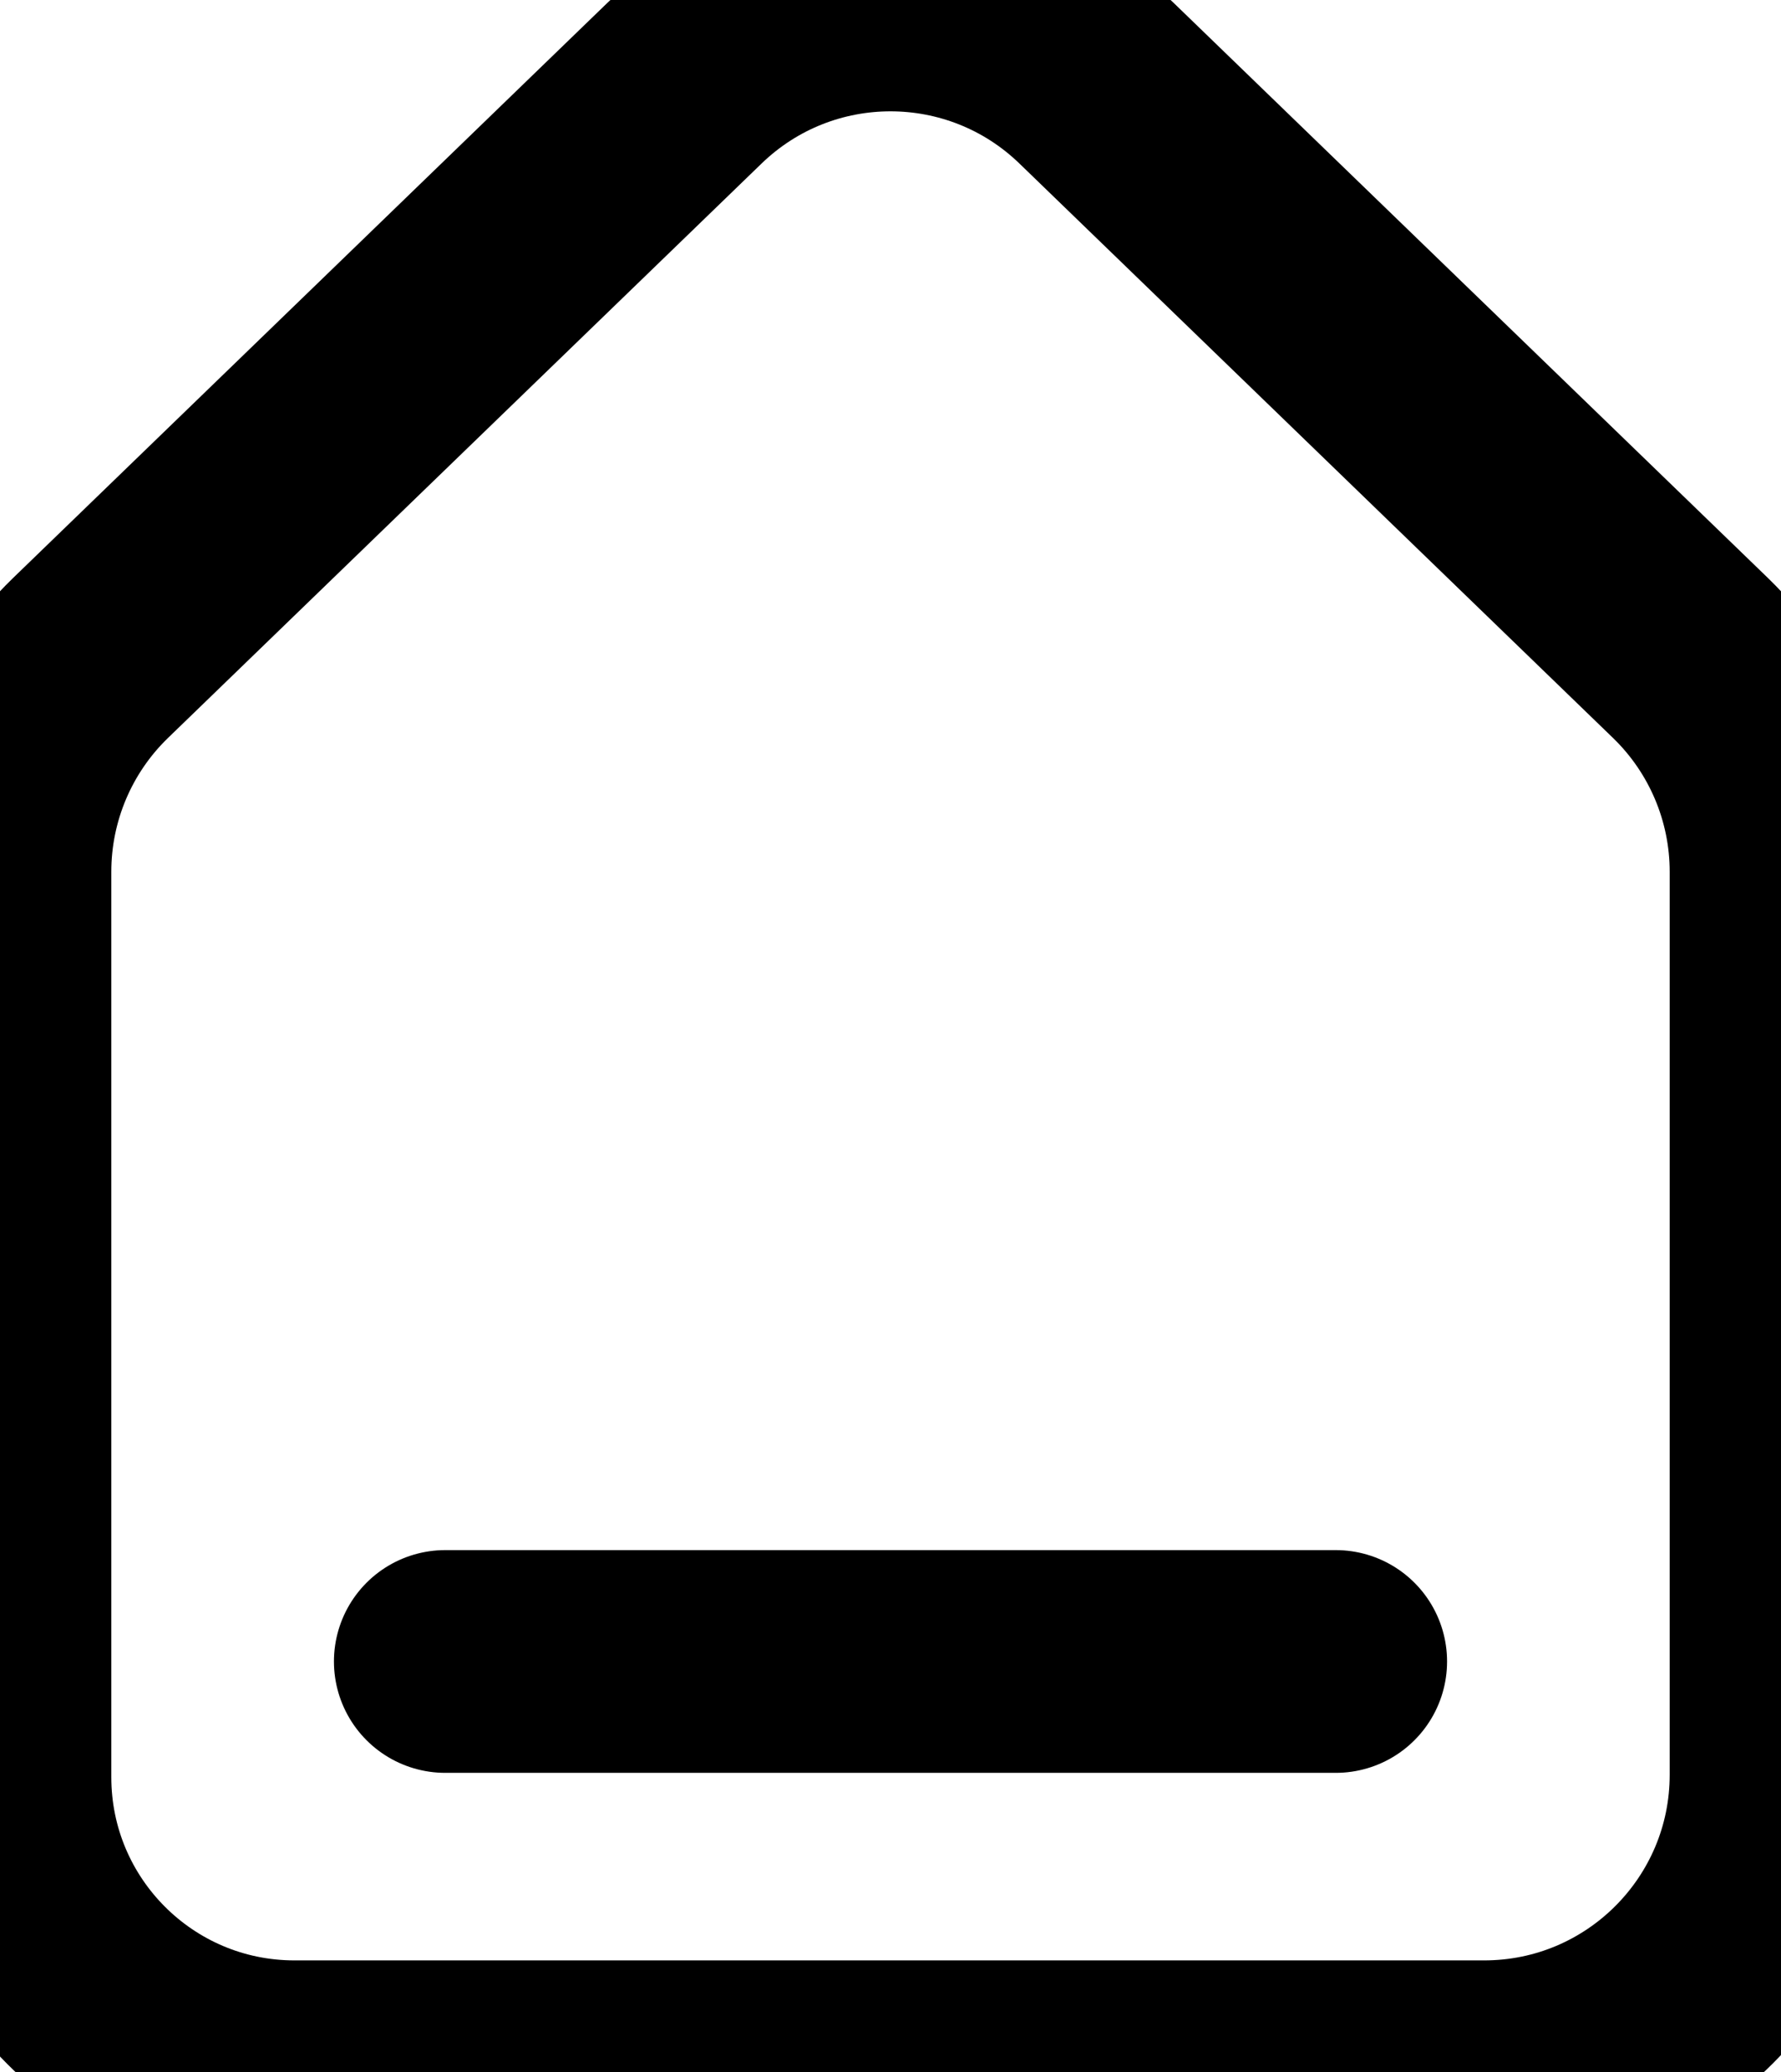<svg xmlns="http://www.w3.org/2000/svg" width="12" height="13.952" fill="none" overflow="visible"><g><path d="M 12 5.87 C 12 5.328 11.78 4.809 11.391 4.432 L 7.391 0.563 C 6.615 -0.188 5.385 -0.188 4.609 0.563 L 0.609 4.432 C 0.22 4.809 0 5.328 0 5.87 L 0 11.968 C 0 13.064 0.888 13.952 1.984 13.952 L 3.968 13.952 L 3.968 13.952 L 7.905 13.952 L 7.905 13.952 L 10 13.952 C 11.105 13.952 12 13.056 12 11.952 Z" fill="transparent" stroke-width="1.5" stroke="currentColor"></path><path d="M 3 11.189 L 9 11.189" fill="transparent" stroke-width="1.5" stroke="currentColor" stroke-linecap="round"></path></g></svg>
